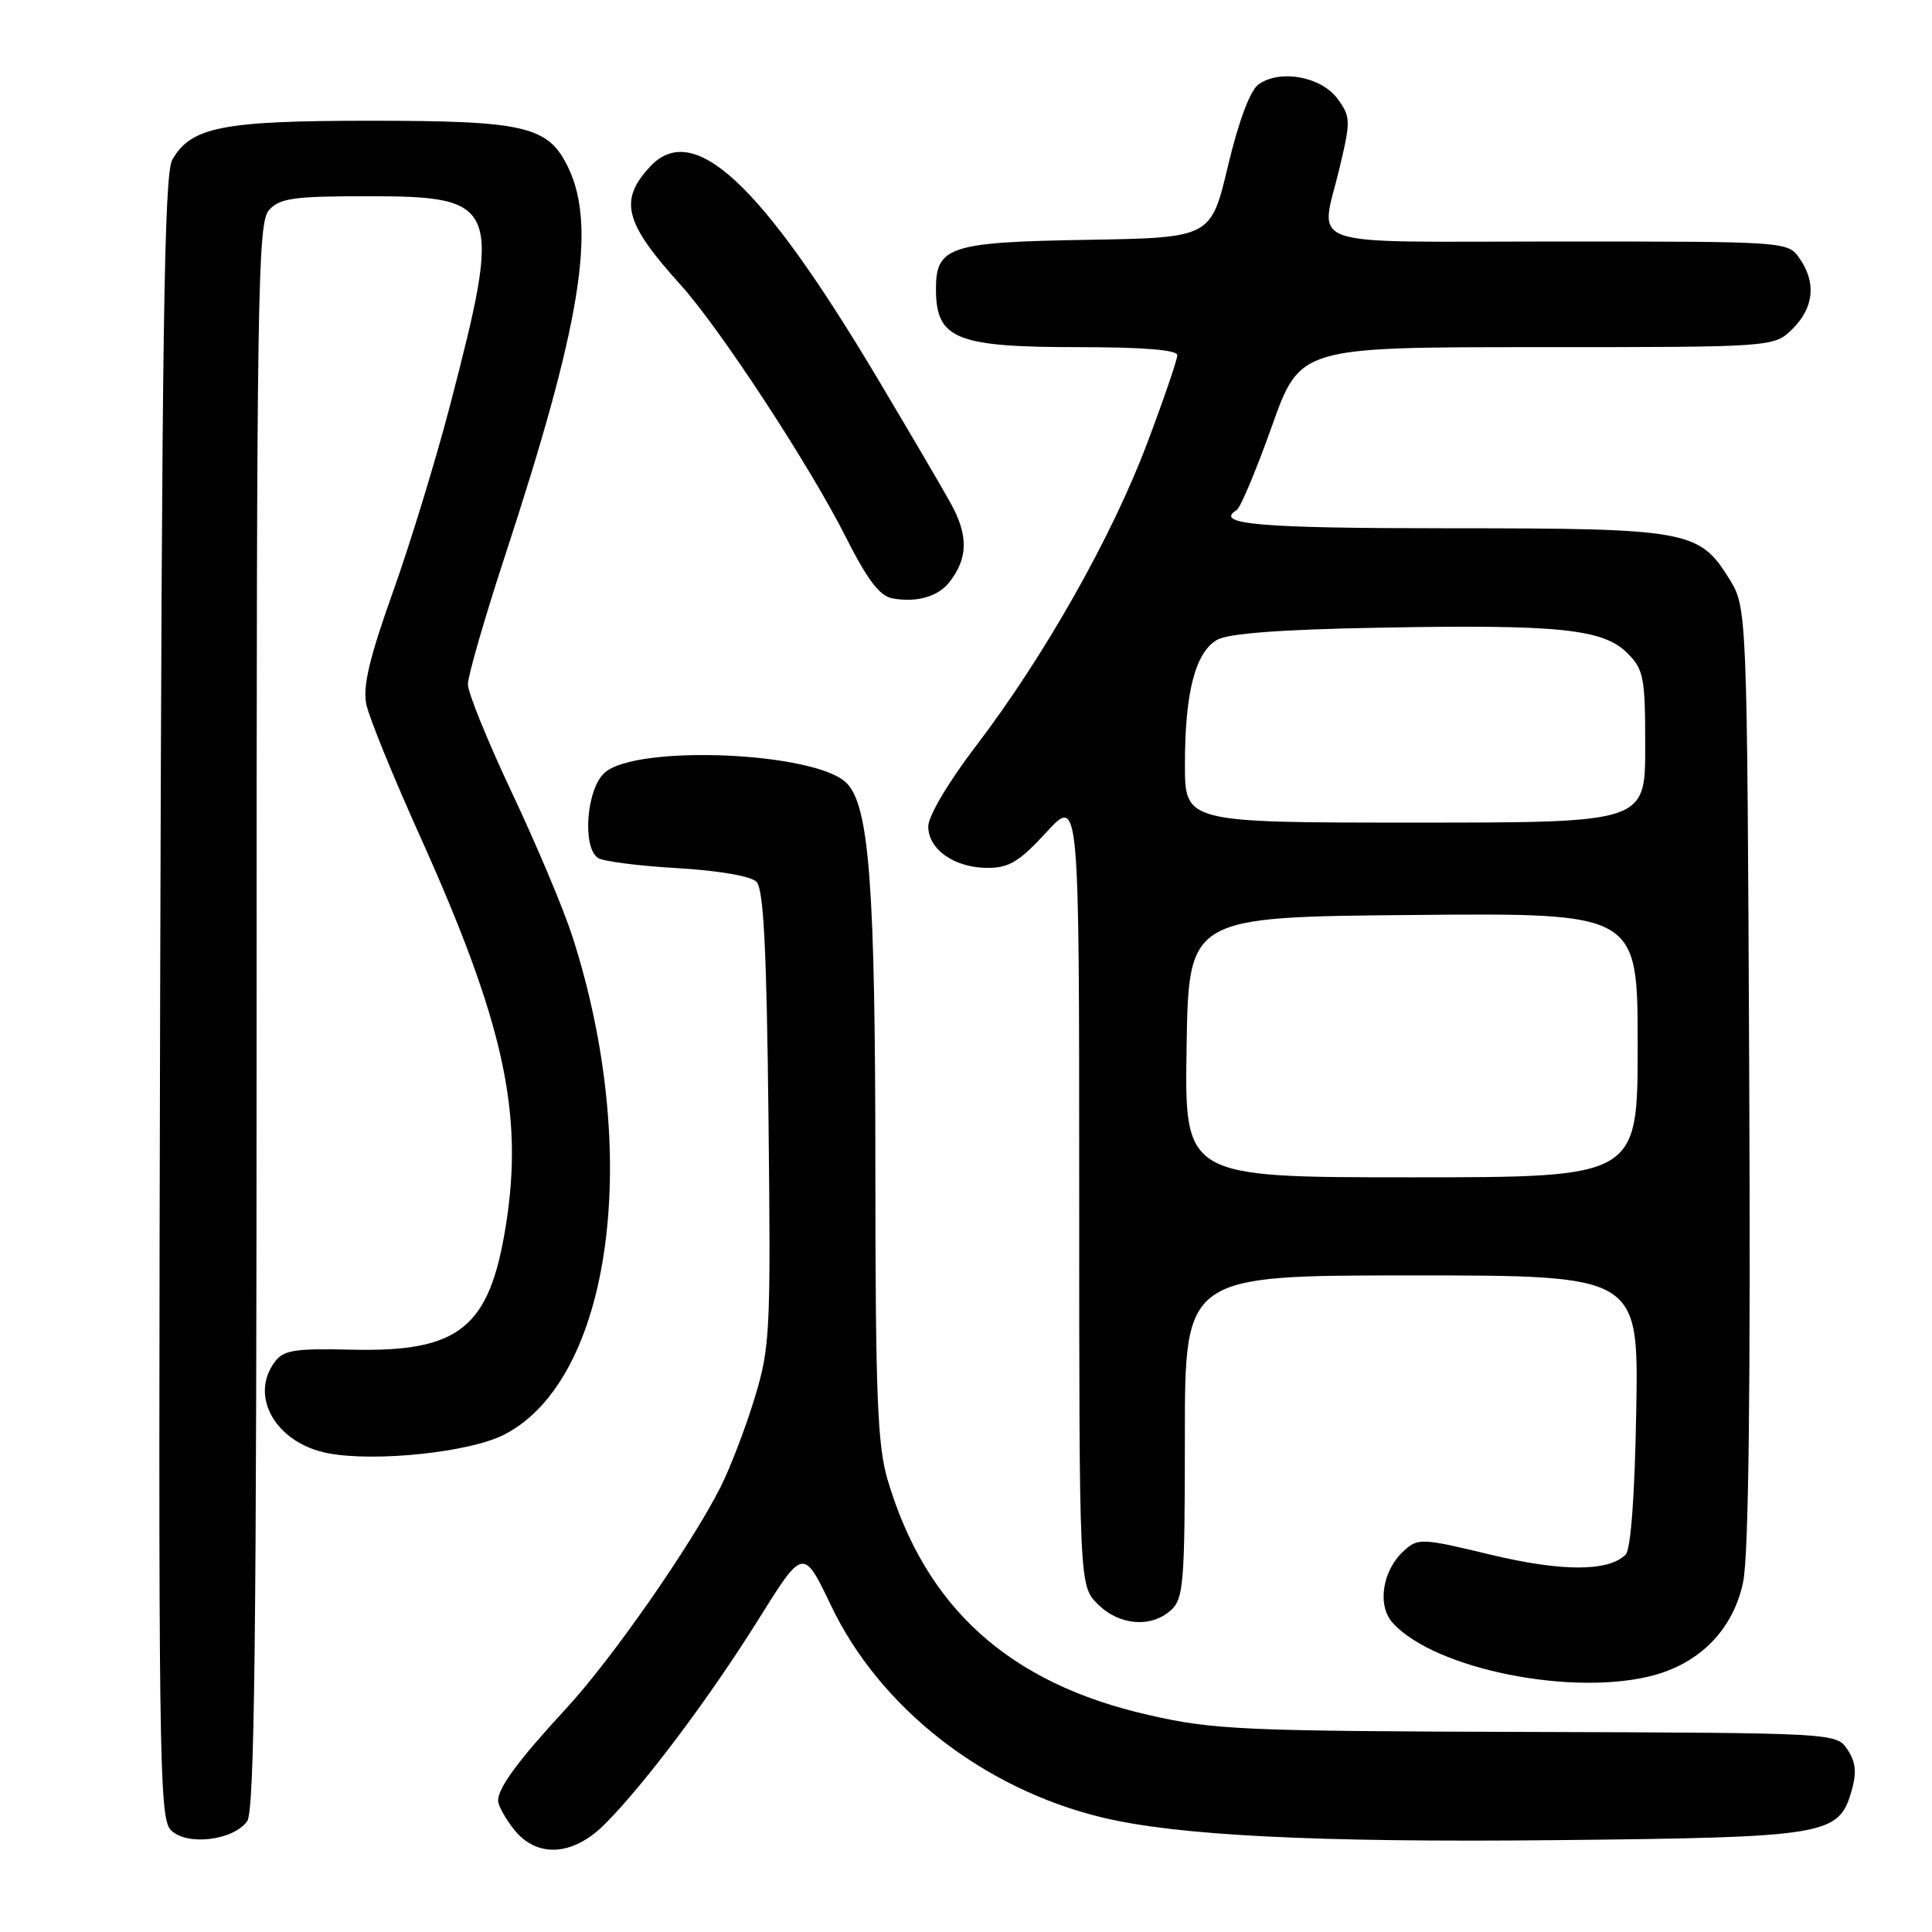 <?xml version="1.0" encoding="UTF-8" standalone="no"?>
<!DOCTYPE svg PUBLIC "-//W3C//DTD SVG 1.1//EN" "http://www.w3.org/Graphics/SVG/1.1/DTD/svg11.dtd" >
<svg xmlns="http://www.w3.org/2000/svg" xmlns:xlink="http://www.w3.org/1999/xlink" version="1.1" viewBox="0 0 256 256">
 <g >
 <path fill="currentColor"
d=" M 80.10 241.75 C 85.32 236.55 94.02 224.95 100.47 214.63 C 106.44 205.06 106.44 205.06 110.14 212.79 C 116.61 226.32 130.30 237.02 146.03 240.82 C 155.94 243.22 174.41 244.15 206.00 243.83 C 242.15 243.46 243.65 243.21 245.35 237.27 C 246.04 234.87 245.90 233.48 244.80 231.83 C 243.33 229.62 243.33 229.62 202.42 229.49 C 164.60 229.38 160.80 229.21 152.21 227.25 C 133.72 223.05 122.65 213.07 117.61 196.07 C 116.26 191.51 116.00 184.81 115.99 154.57 C 115.98 117.43 115.19 106.81 112.18 103.76 C 108.10 99.63 84.28 98.62 80.10 102.40 C 77.70 104.58 77.12 112.31 79.25 113.69 C 79.94 114.14 84.66 114.74 89.73 115.03 C 95.16 115.35 99.49 116.09 100.23 116.83 C 101.18 117.78 101.58 125.60 101.83 148.11 C 102.14 176.59 102.05 178.49 99.98 185.29 C 98.78 189.23 96.75 194.52 95.47 197.06 C 91.54 204.82 81.03 219.89 75.04 226.36 C 68.73 233.19 66.00 236.88 66.00 238.59 C 66.00 239.22 66.93 240.92 68.07 242.37 C 71.10 246.22 75.87 245.97 80.10 241.75 Z  M 32.75 241.33 C 33.73 239.98 34.00 217.19 34.00 134.64 C 34.00 38.36 34.14 29.51 35.65 27.83 C 37.07 26.26 38.93 26.00 48.65 26.00 C 66.18 26.00 66.58 27.01 59.66 53.61 C 57.82 60.70 54.42 71.83 52.10 78.34 C 48.93 87.22 48.05 90.97 48.54 93.34 C 48.91 95.08 52.07 102.84 55.56 110.59 C 66.78 135.48 69.43 147.51 67.01 162.50 C 64.84 175.98 60.86 179.17 46.62 178.84 C 38.95 178.66 37.55 178.89 36.37 180.51 C 33.00 185.12 36.64 191.28 43.51 192.57 C 49.79 193.75 62.23 192.43 66.78 190.11 C 81.05 182.83 85.15 152.89 75.82 124.00 C 74.66 120.42 71.08 111.92 67.86 105.10 C 64.64 98.28 62.00 91.79 62.00 90.67 C 62.00 89.56 64.22 81.87 66.94 73.58 C 76.95 43.05 79.06 30.14 75.33 22.28 C 72.68 16.71 69.72 16.00 49.00 16.00 C 29.46 16.00 25.31 16.82 22.83 21.17 C 21.75 23.06 21.45 43.95 21.22 132.15 C 20.97 233.29 21.07 240.92 22.65 242.51 C 24.75 244.61 30.87 243.89 32.75 241.33 Z  M 219.28 221.94 C 225.44 220.23 229.70 215.74 230.97 209.65 C 231.71 206.10 231.97 184.33 231.78 142.45 C 231.50 80.50 231.50 80.50 229.10 76.64 C 225.14 70.28 223.60 70.00 192.09 70.00 C 166.83 70.00 160.79 69.48 163.87 67.58 C 164.37 67.27 166.46 62.29 168.52 56.51 C 172.26 46.00 172.26 46.00 203.68 46.00 C 235.09 46.00 235.09 46.00 237.55 43.55 C 240.36 40.73 240.68 37.42 238.44 34.22 C 236.89 32.01 236.77 32.00 206.44 32.00 C 171.73 32.00 174.94 33.11 177.55 22.04 C 178.99 15.94 178.97 15.44 177.19 13.04 C 175.02 10.12 169.53 9.15 166.73 11.21 C 165.64 12.01 164.11 16.11 162.71 22.00 C 160.45 31.50 160.45 31.50 144.02 31.78 C 125.76 32.08 123.99 32.67 124.02 38.40 C 124.05 44.93 126.72 46.00 142.93 46.00 C 151.51 46.00 156.00 46.37 156.00 47.06 C 156.00 47.65 154.20 52.92 151.99 58.77 C 147.34 71.12 138.37 86.98 129.34 98.82 C 125.66 103.64 123.00 108.13 123.00 109.51 C 123.00 112.57 126.49 115.00 130.88 115.00 C 133.70 115.00 135.10 114.15 138.66 110.27 C 143.00 105.54 143.00 105.54 143.00 157.82 C 143.00 210.09 143.00 210.09 145.45 212.55 C 148.31 215.40 152.52 215.74 155.17 213.35 C 156.83 211.84 157.00 209.75 157.00 190.35 C 157.00 169.00 157.00 169.00 187.06 169.00 C 217.13 169.00 217.13 169.00 216.81 186.95 C 216.62 198.13 216.09 205.31 215.41 205.99 C 213.12 208.27 206.94 208.27 197.46 205.99 C 188.42 203.81 187.89 203.79 186.05 205.46 C 183.17 208.06 182.44 212.72 184.54 215.04 C 190.12 221.21 208.65 224.89 219.28 221.94 Z  M 125.79 77.15 C 128.29 73.97 128.33 70.94 125.96 66.66 C 124.69 64.37 120.29 56.88 116.19 50.00 C 100.79 24.19 91.88 15.91 86.14 22.08 C 81.97 26.56 82.73 29.50 90.18 37.74 C 95.35 43.45 107.33 61.74 112.08 71.18 C 114.92 76.81 116.56 78.97 118.22 79.28 C 121.43 79.88 124.28 79.07 125.79 77.15 Z  M 157.23 138.75 C 157.50 121.50 157.50 121.50 187.25 121.24 C 217.00 120.97 217.00 120.97 217.00 138.49 C 217.00 156.00 217.00 156.00 186.98 156.00 C 156.95 156.00 156.95 156.00 157.23 138.75 Z  M 157.01 101.25 C 157.01 91.73 158.39 86.42 161.29 84.77 C 162.78 83.93 169.81 83.40 182.92 83.17 C 206.59 82.73 212.43 83.34 215.63 86.54 C 217.81 88.72 218.00 89.72 218.00 98.95 C 218.00 109.00 218.00 109.00 187.50 109.00 C 157.00 109.00 157.00 109.00 157.01 101.25 Z "/>
</g>
</svg>